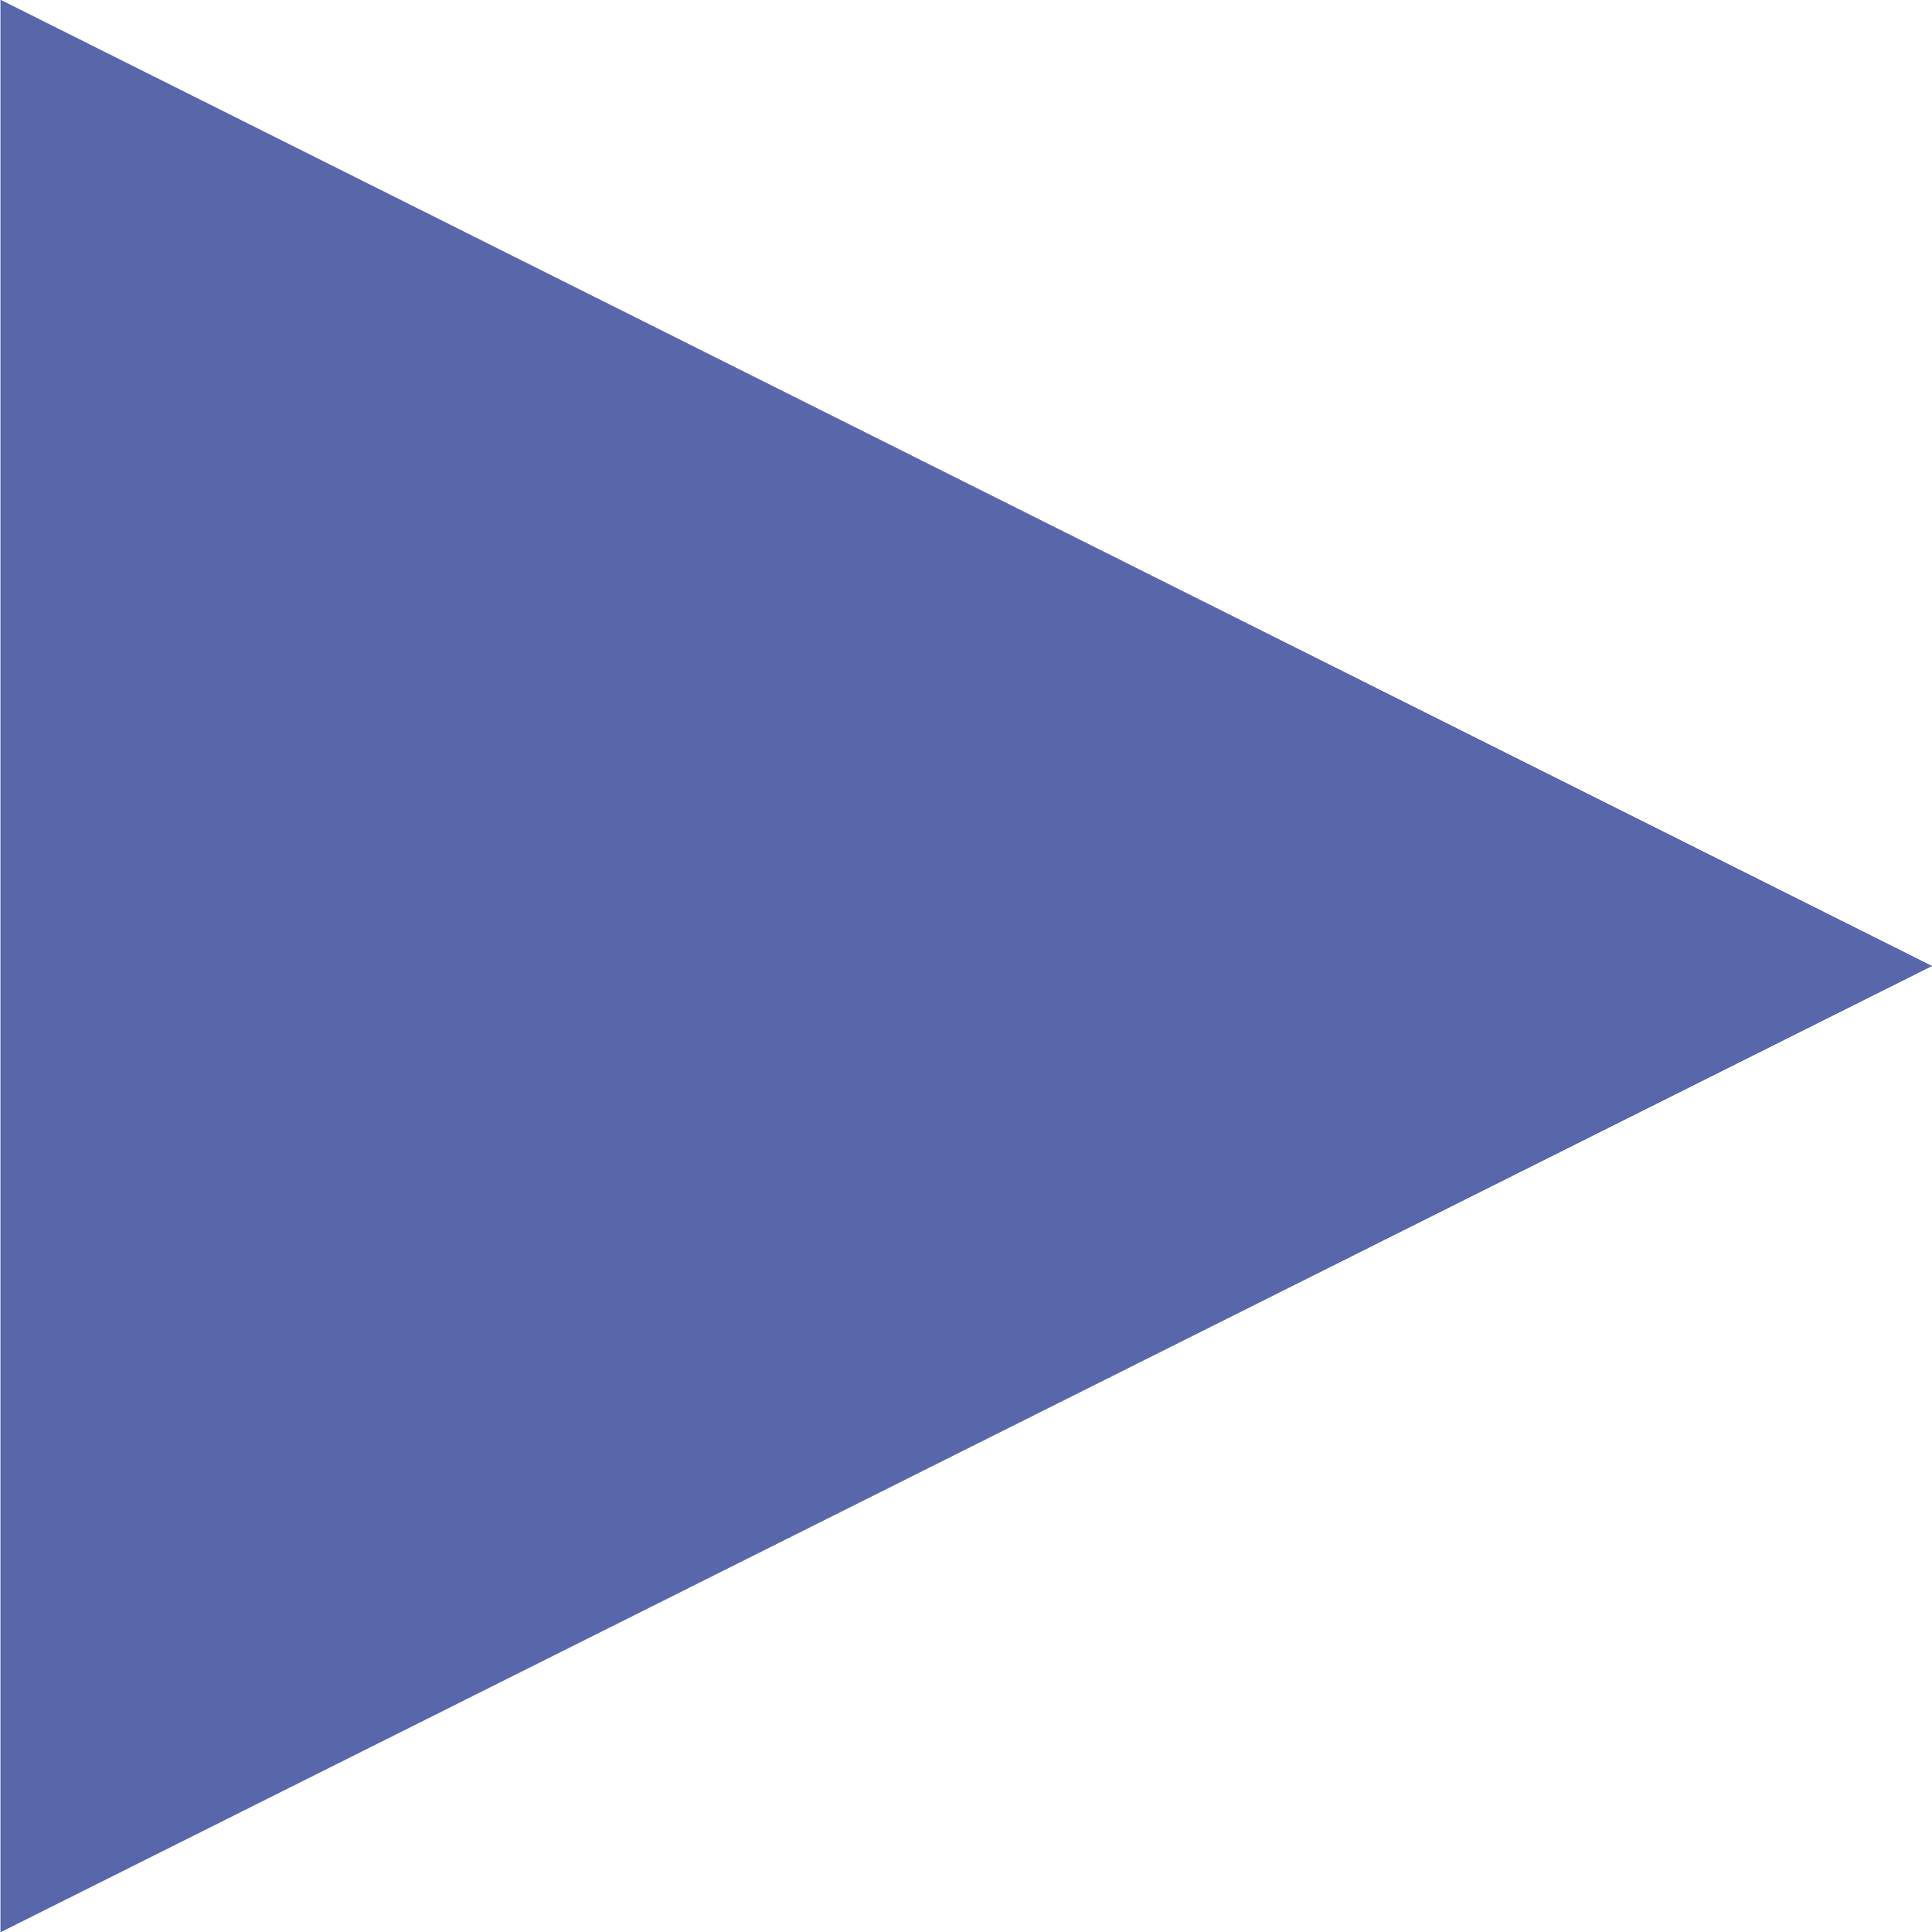 <svg 
 xmlns="http://www.w3.org/2000/svg"
 xmlns:xlink="http://www.w3.org/1999/xlink"
 width="13px" height="13px">
<path fill-rule="evenodd"  fill="rgb(88, 103, 170)"
 d="M13.001,6.500 L0.003,13.002 L0.003,-0.002 L13.001,6.500 Z"/>
</svg>